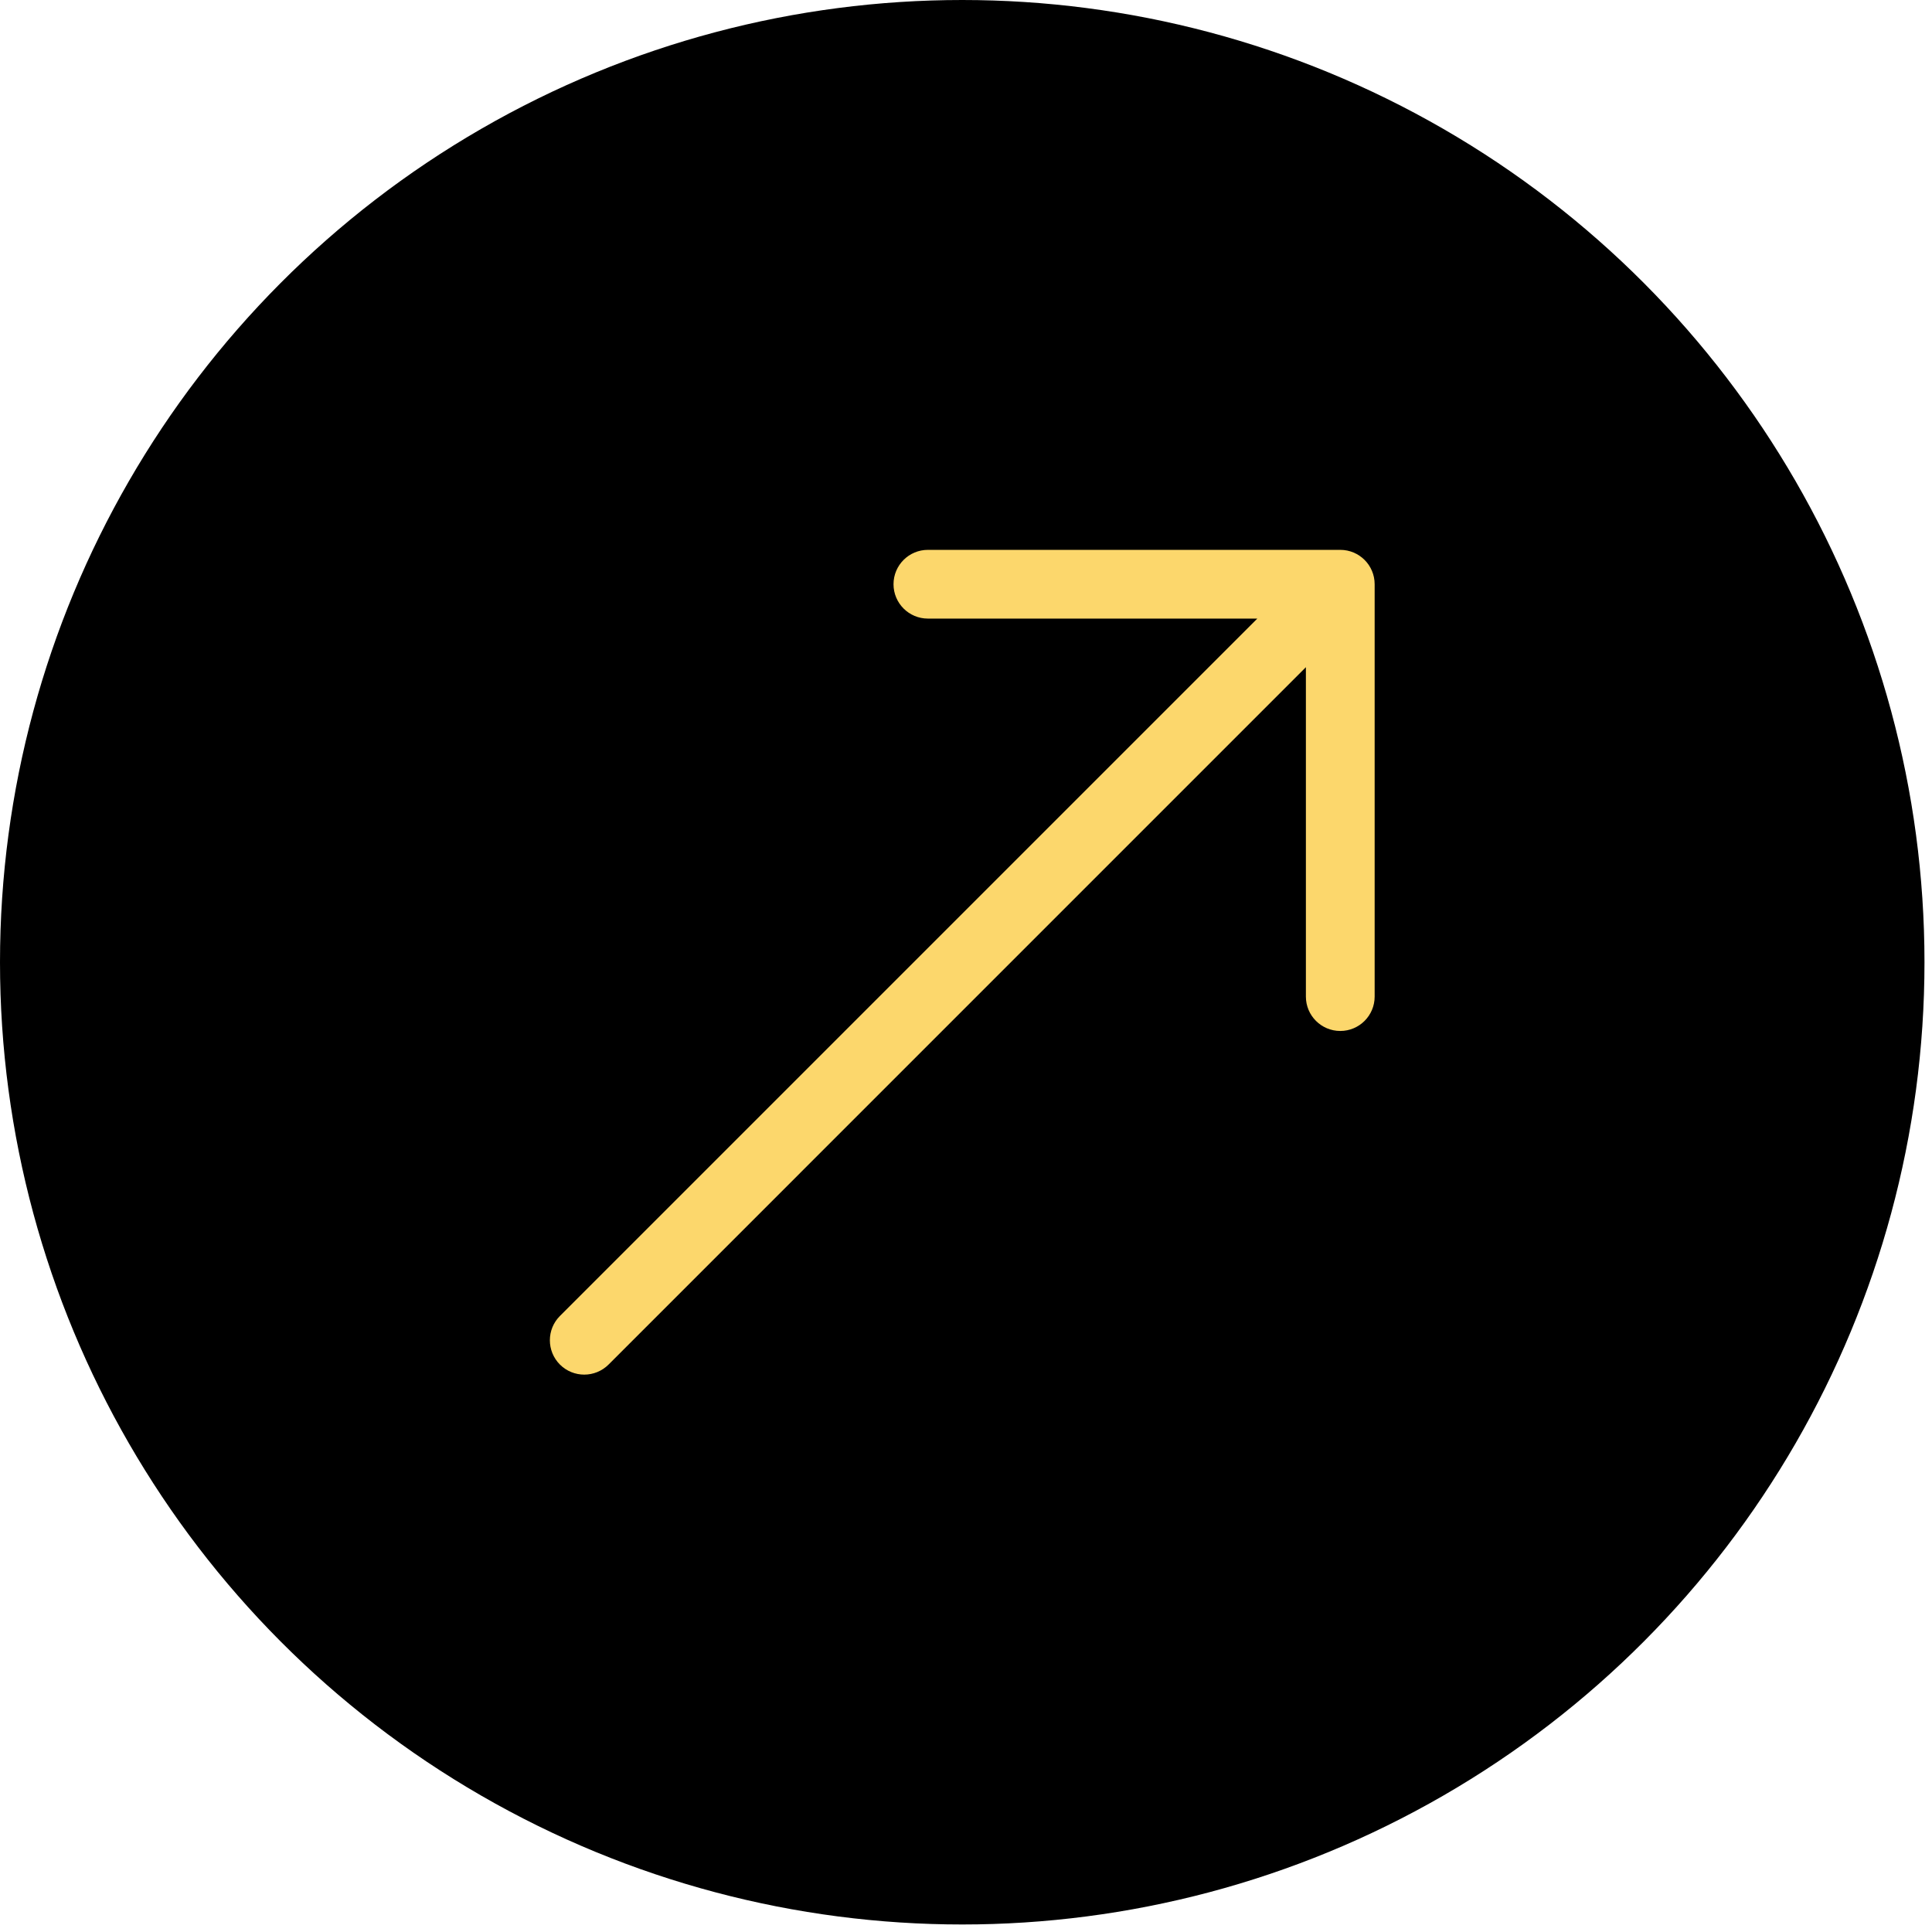 <svg width="56" height="56" viewBox="0 0 56 56" fill="none" xmlns="http://www.w3.org/2000/svg">
<circle cx="27.891" cy="27.891" r="27.891" fill="black"/>
<path d="M38.849 15.938C39.399 15.938 39.845 16.384 39.845 16.934L39.845 28.887C39.845 29.437 39.399 29.883 38.849 29.883C38.298 29.883 37.852 29.437 37.852 28.887L37.852 19.339L17.639 39.553C17.25 39.941 16.619 39.941 16.23 39.553C15.841 39.163 15.841 38.533 16.23 38.144L36.444 17.93L26.895 17.93C26.345 17.93 25.899 17.484 25.899 16.934C25.899 16.384 26.345 15.938 26.895 15.938L38.849 15.938Z" fill="#FCD76C"/>
</svg>
